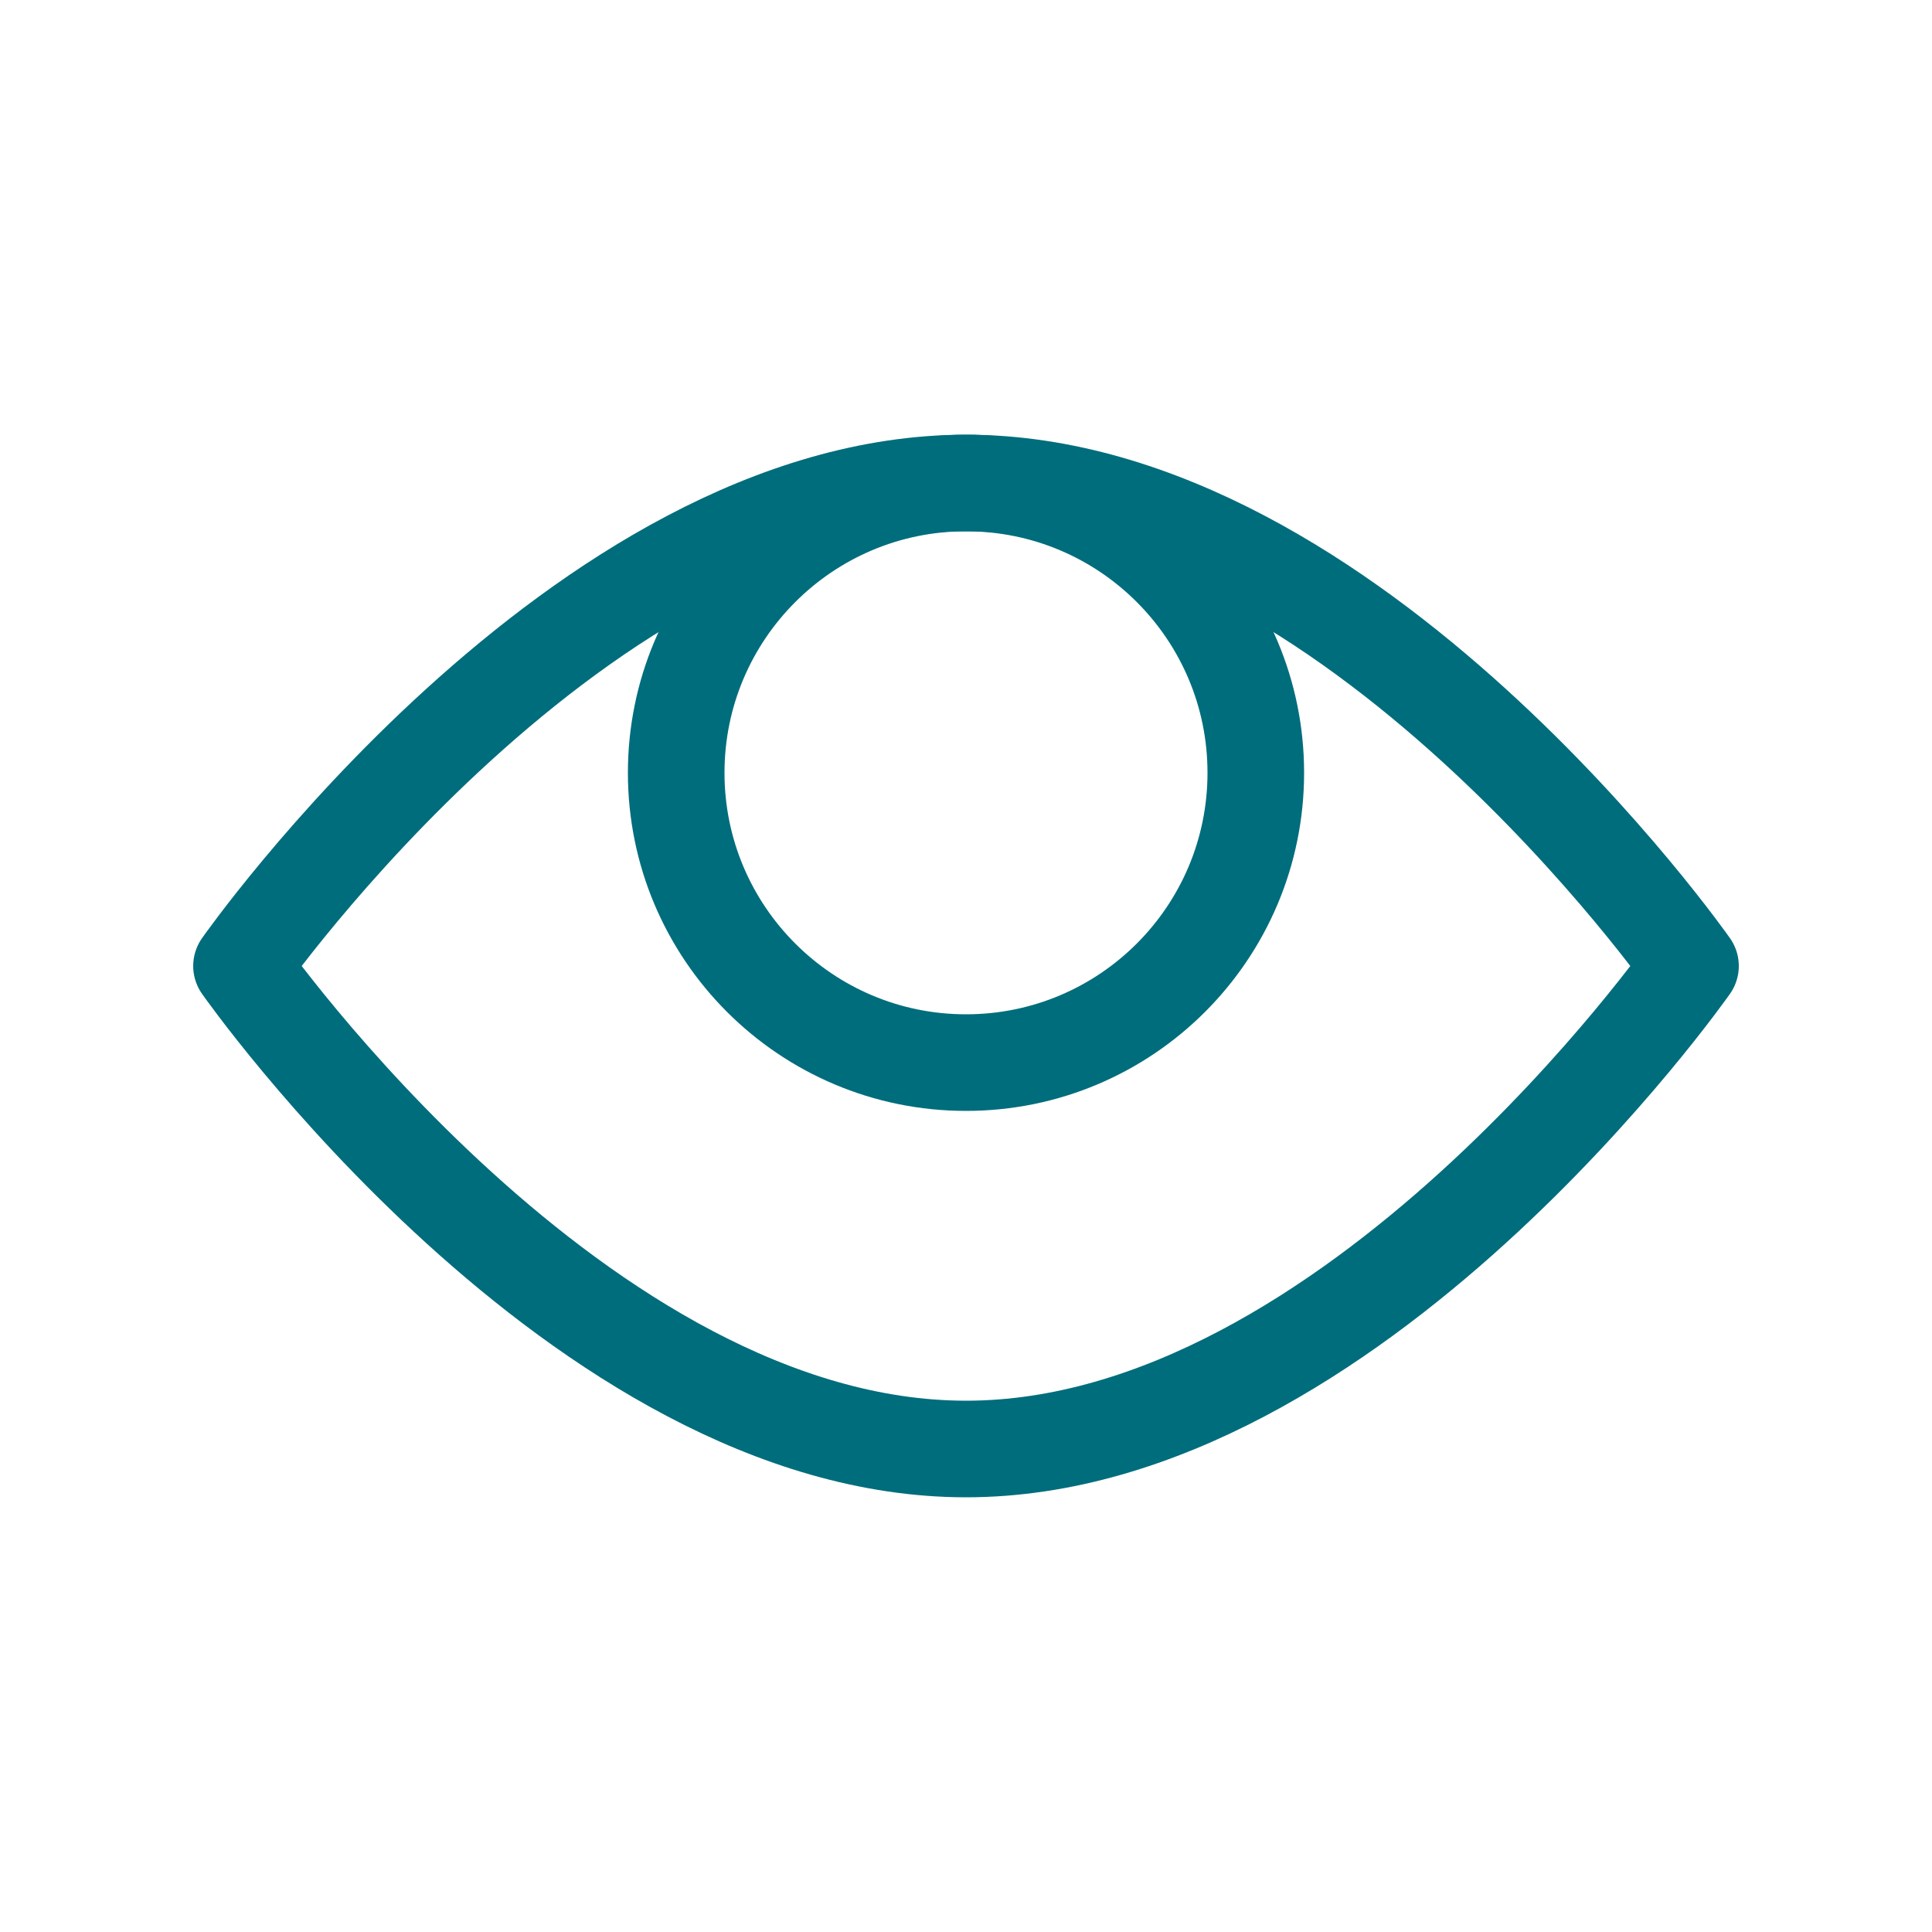 <svg width="16" height="16" viewBox="0 0 16 16" fill="none" xmlns="http://www.w3.org/2000/svg">
<path d="M2 8C2 8 4.8 4 8 4C11.2 4 14 8 14 8C14 8 11.2 12 8 12C4.8 12 2 8 2 8Z" stroke="#006D7C" stroke-width="0.8" stroke-miterlimit="10" stroke-linecap="round" stroke-linejoin="round"/>
<path d="M8 8.8C9.326 8.8 10.4 7.725 10.4 6.4C10.4 5.075 9.326 4 8 4C6.675 4 5.6 5.075 5.6 6.4C5.6 7.725 6.675 8.8 8 8.8Z" stroke="#006D7C" stroke-width="0.8" stroke-miterlimit="10" stroke-linecap="round" stroke-linejoin="round"/>
</svg>
